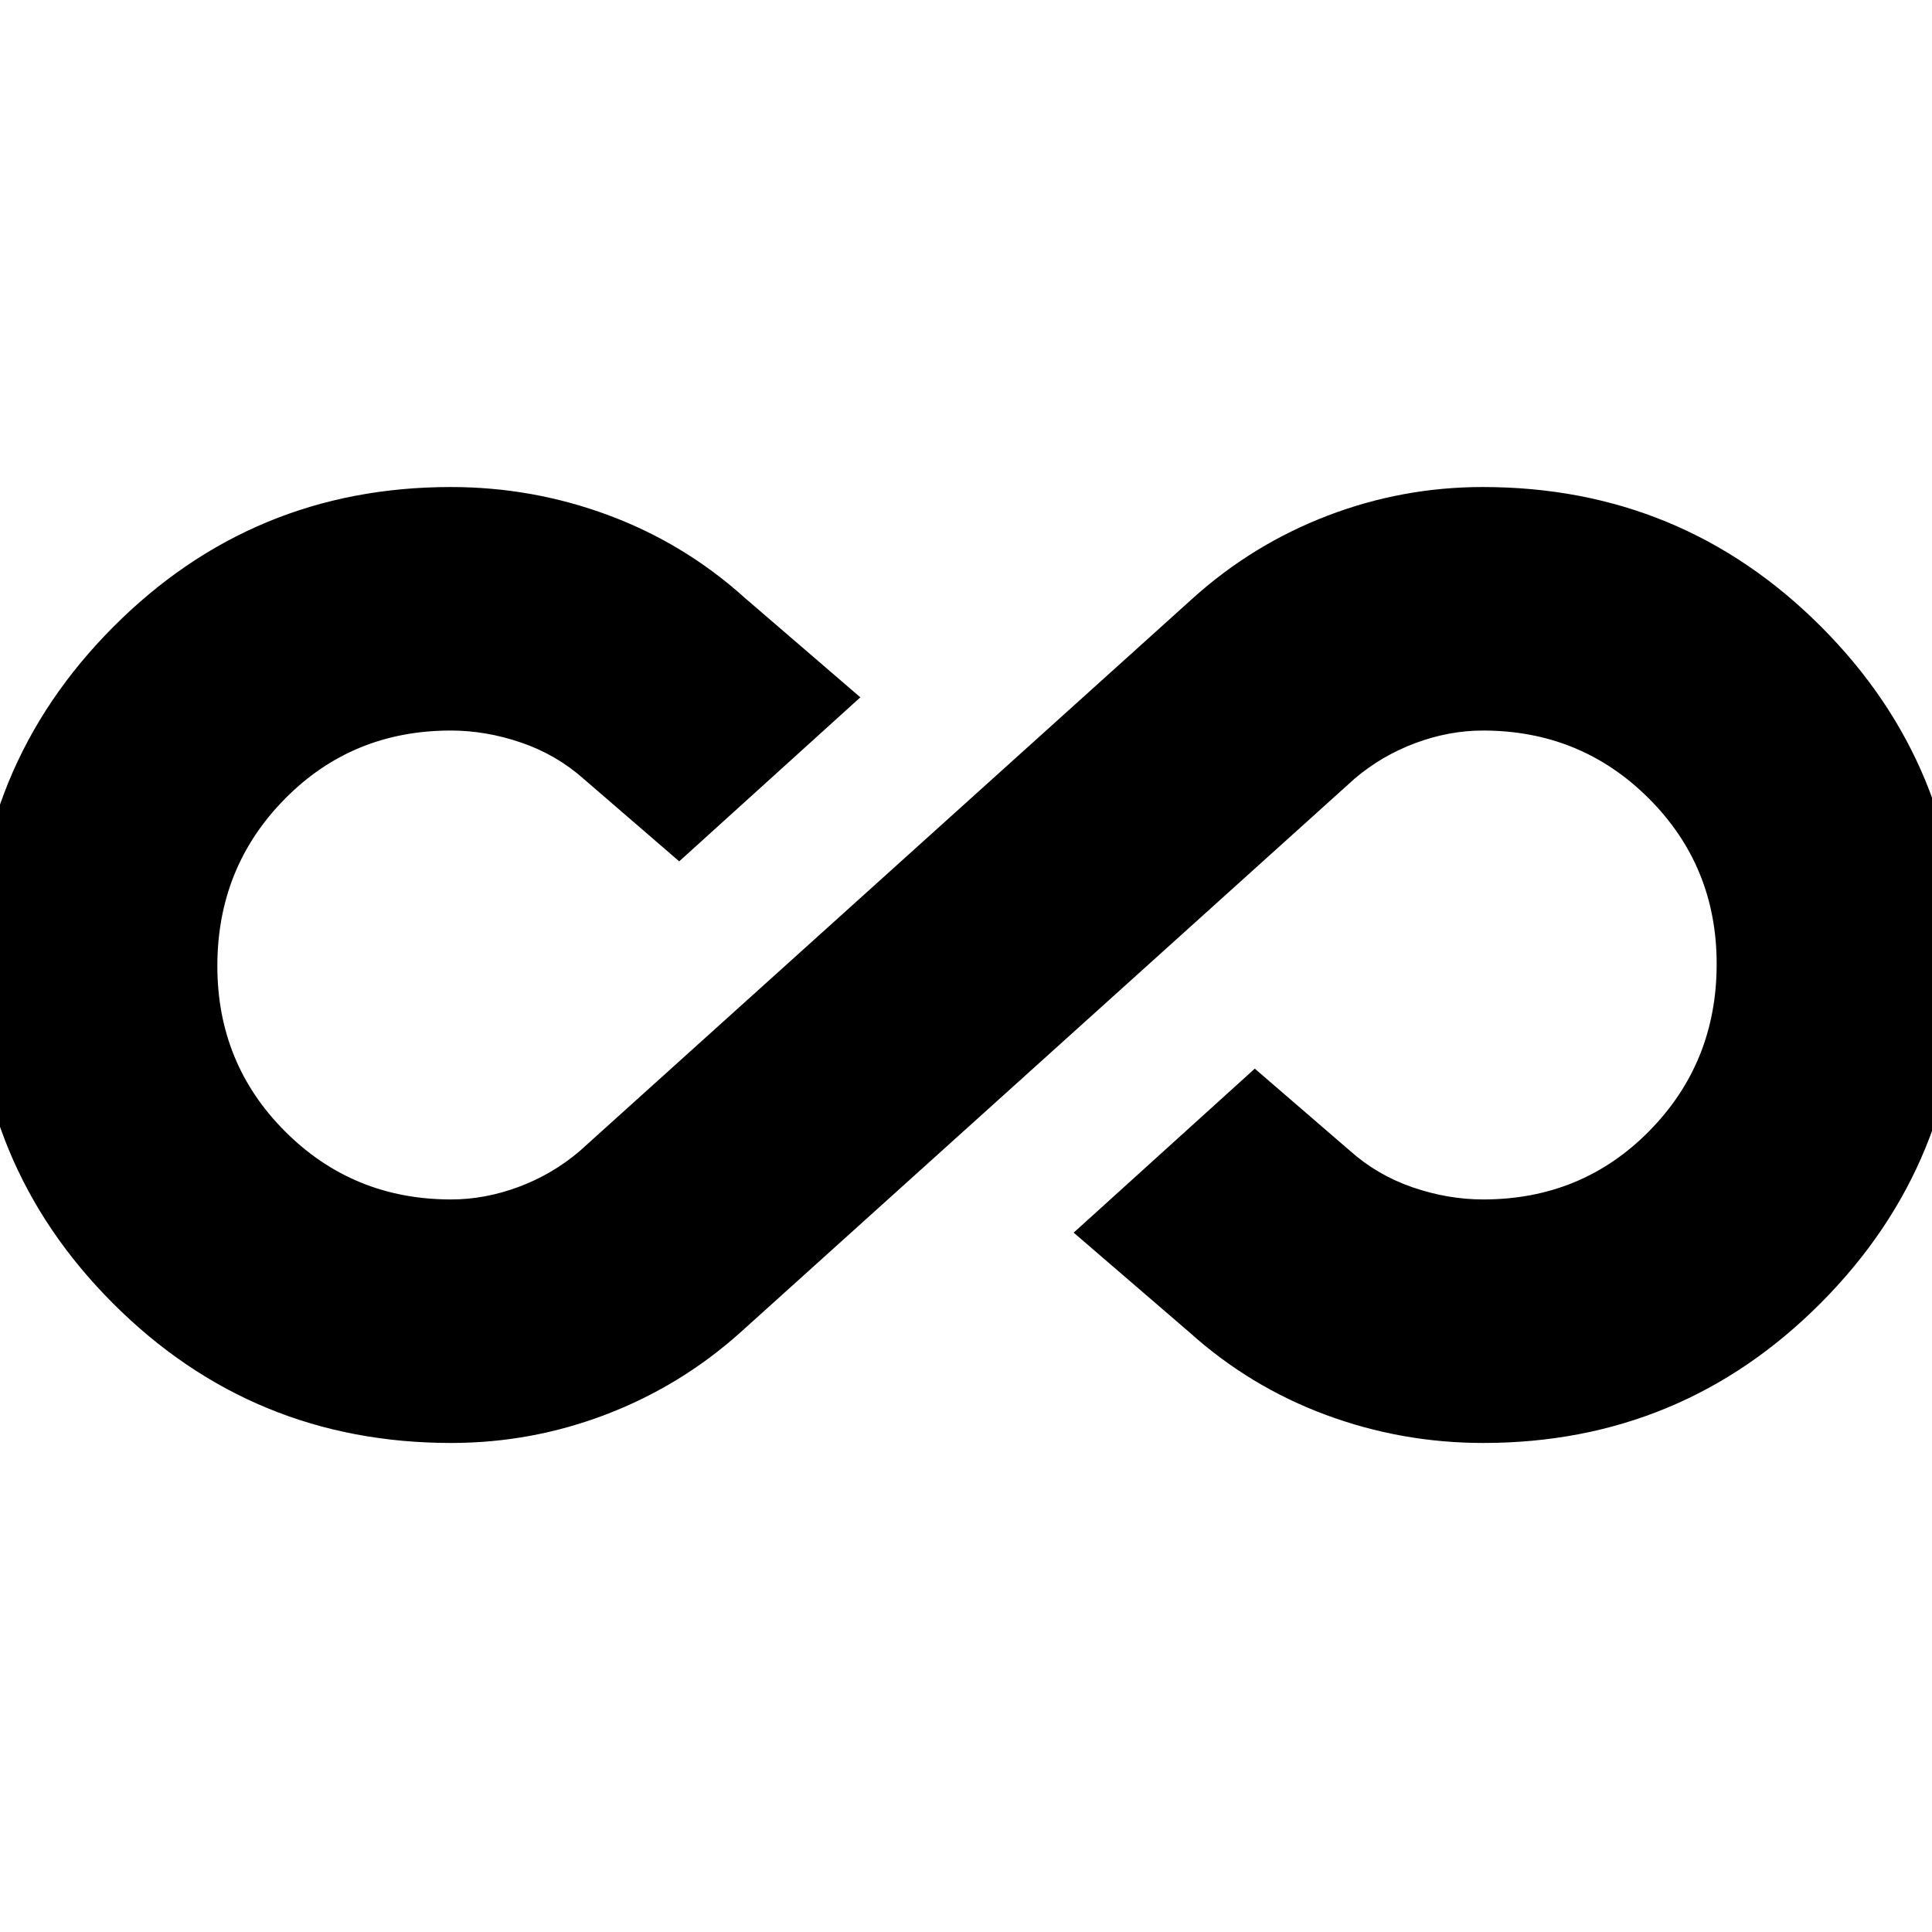 <svg xmlns="http://www.w3.org/2000/svg" height="24" viewBox="0 -960 960 960" width="24"><path d="M224.16-243q-98.66 0-167.91-69.25Q-13-381.51-13-480q0-98.91 69.25-168.45Q125.51-718 224-718q40.65 0 78.32 14Q340-690 370-663l57.5 49.5-90 81.5-47.5-41q-13.5-12-31-18t-35-6q-49 0-82.5 34T108-480q0 48.59 33.75 82.29Q175.49-364 224.14-364q16.86 0 33.61-6.25T288-388l304.94-274.93q29.56-26.57 66.7-40.82Q696.77-718 736.84-718q98.66 0 167.91 69.25Q974-579.49 974-481q0 98.91-69.25 168.45Q835.49-243 737-243q-40.65 0-78.32-14Q621-271 591-298l-57.5-49.5 90-81.5 47.5 41q13.5 12 31 18t35 6q49 0 82.5-34t33.5-83q0-48.59-33.75-82.29Q785.51-597 736.86-597q-16.86 0-33.61 6.25T673-573L368.06-298.07q-29.56 26.57-66.7 40.82Q264.23-243 224.16-243Z"/></svg>